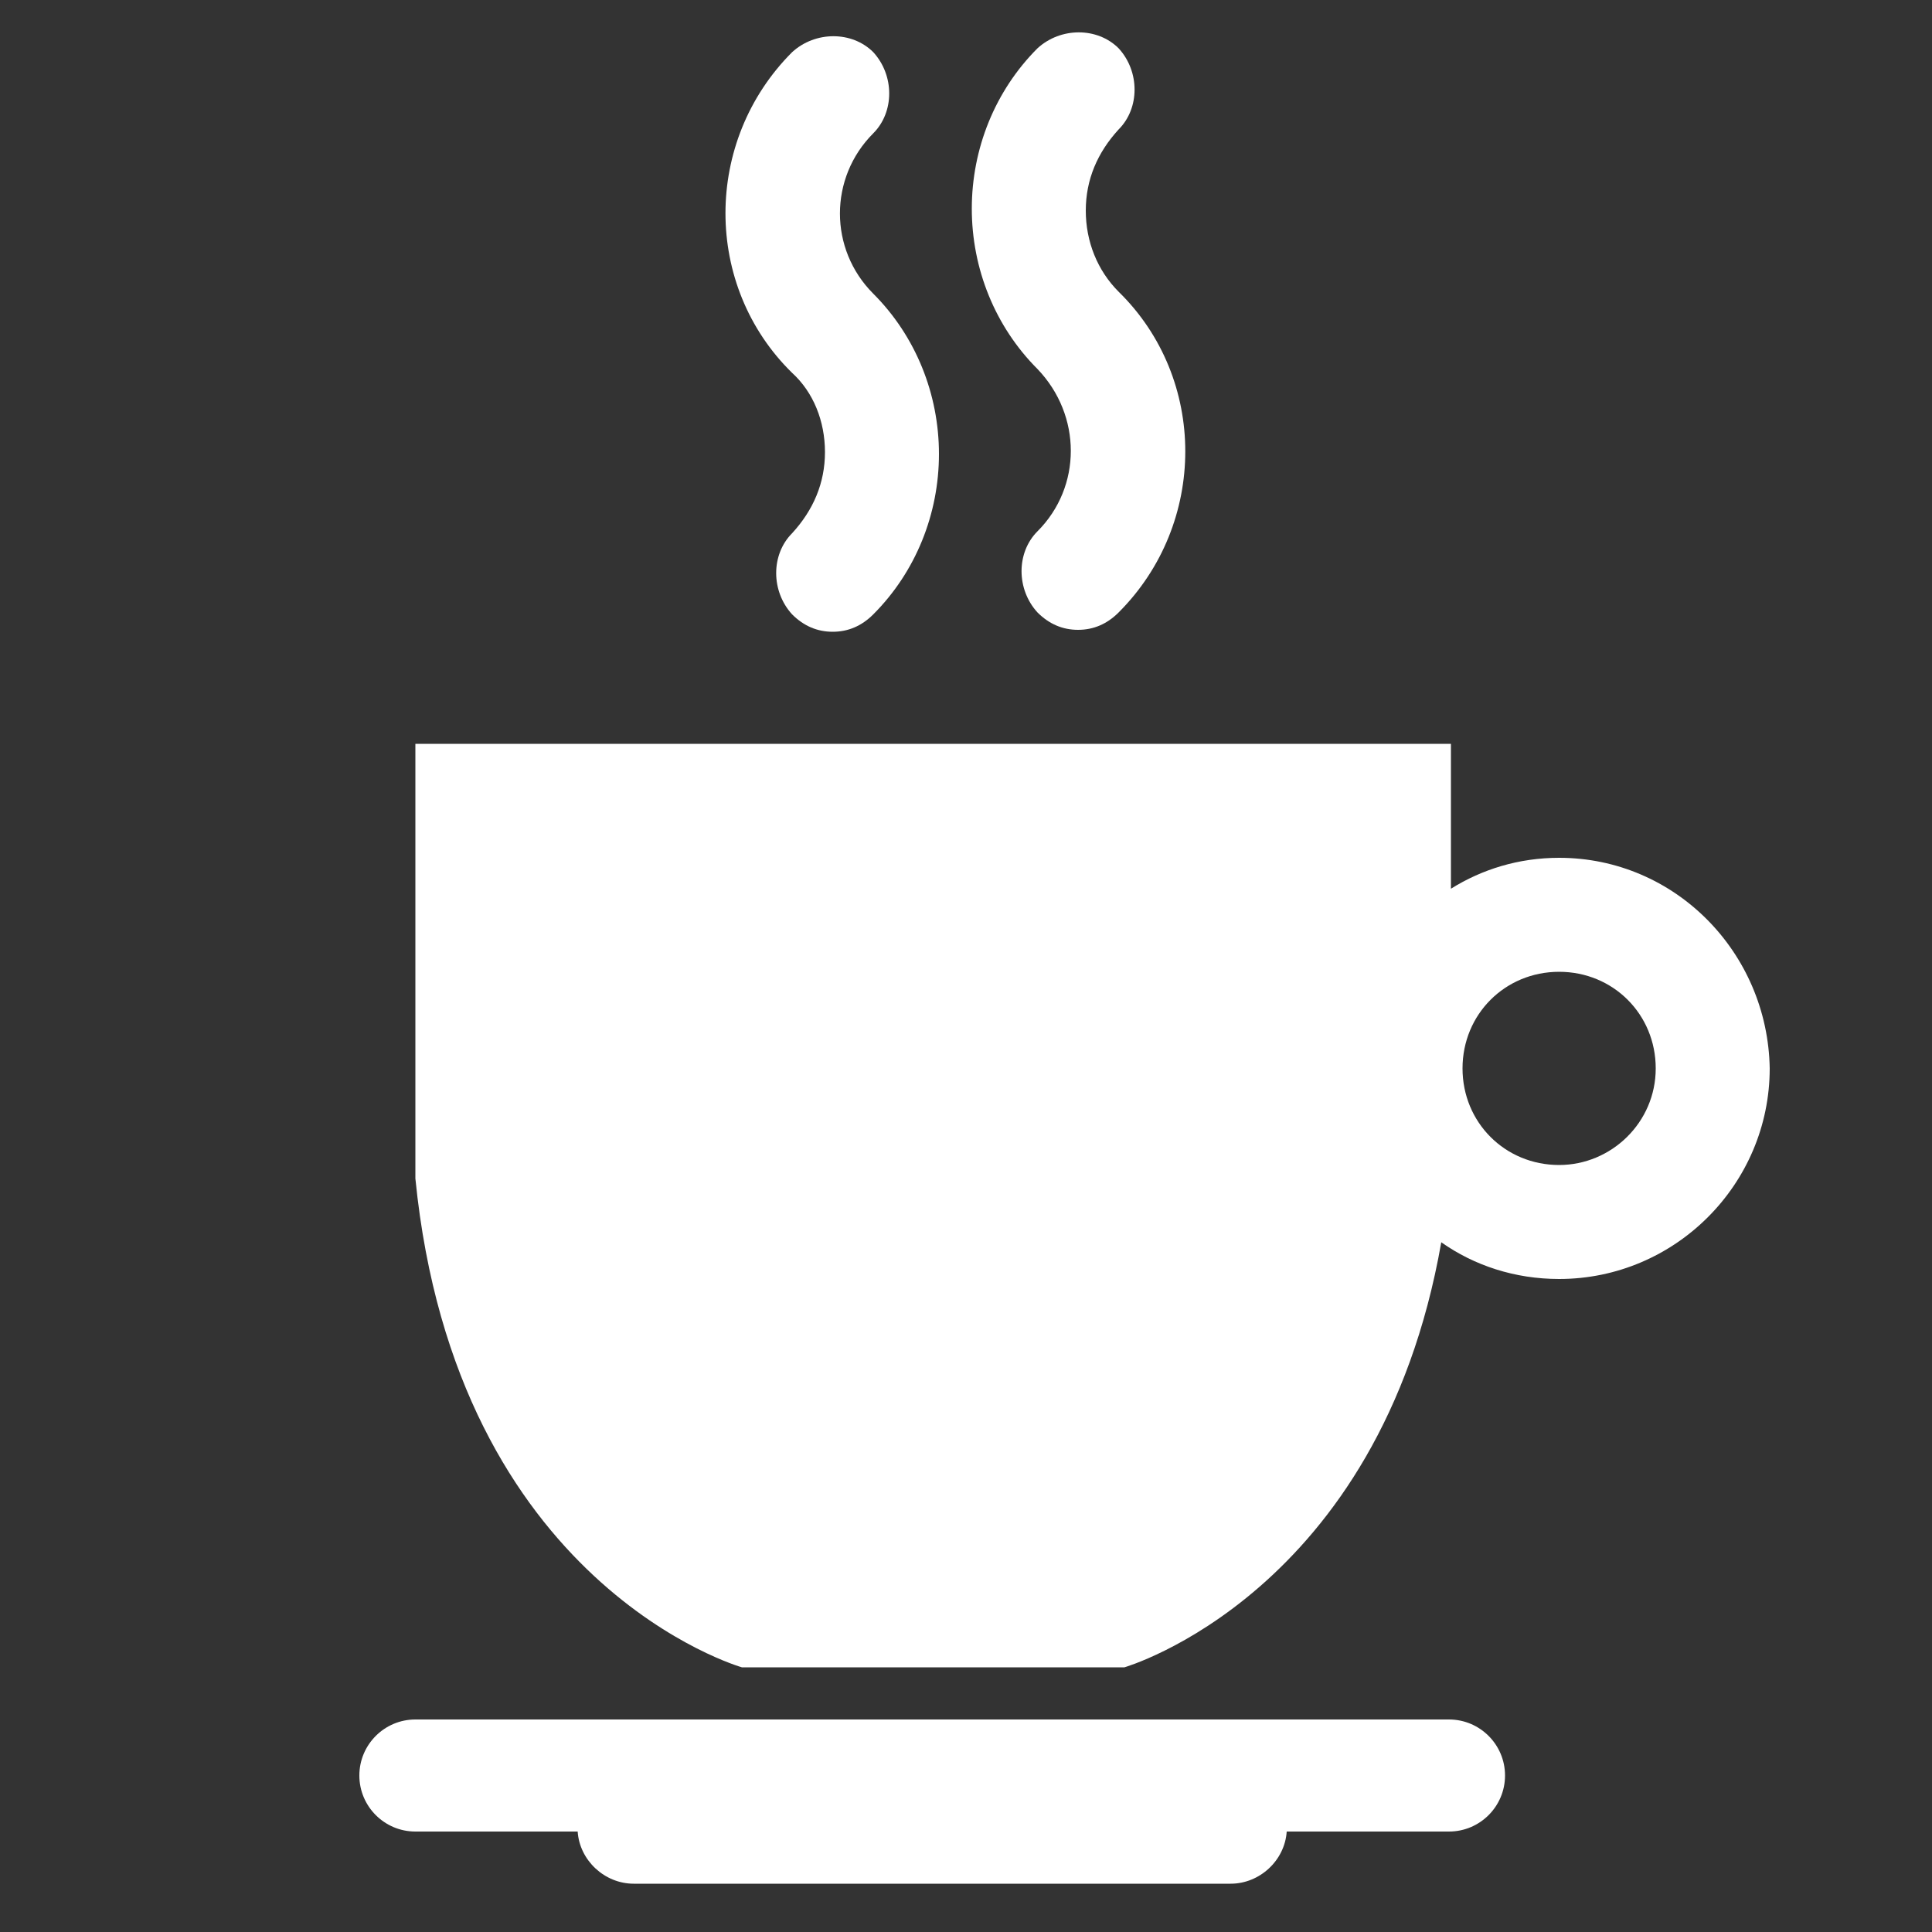 <svg xmlns="http://www.w3.org/2000/svg" xmlns:xlink="http://www.w3.org/1999/xlink" version="1.1" x="0px" y="0px" viewBox="-545 370.9 100 100" enable-background="new -545 370.9 100 100" xml:space="preserve"><rect x="-545" y="370.9" width="100" height="100" fill="#333333" stroke="none"/><path fill="white" d="M-502.3,394.3c0,1.6-0.6,3-1.7,4.2c-1.1,1.1-1.1,3,0,4.2c0.6,0.6,1.3,0.9,2.1,0.9c0.8,0,1.5-0.3,2.1-0.9  c2.2-2.2,3.4-5.2,3.4-8.3c0-3.1-1.2-6.1-3.4-8.3c-2.3-2.3-2.3-6,0-8.3c1.1-1.1,1.1-3,0-4.2c-1.1-1.1-3-1.1-4.2,0  c-4.6,4.6-4.6,12.1,0,16.6C-502.9,391.2-502.3,392.7-502.3,394.3z"/><path fill="white" d="M-491.3,398.4c-1.1,1.1-1.1,3,0,4.2c0.6,0.6,1.3,0.9,2.1,0.9c0.8,0,1.5-0.3,2.1-0.9c4.6-4.6,4.6-12.1,0-16.6  c-1.1-1.1-1.7-2.6-1.7-4.2c0-1.6,0.6-3,1.7-4.2c1.1-1.1,1.1-3,0-4.2c-1.1-1.1-3-1.1-4.2,0c-2.2,2.2-3.4,5.2-3.4,8.3  c0,3.1,1.2,6.1,3.4,8.3C-489,392.4-489,396.1-491.3,398.4z"/><path fill="white" d="M-464.3,415.3c-2.1,0-4,0.6-5.6,1.6v-7.5h-26.8h-26.8v22.5c2.1,21.1,16.9,25.3,16.9,25.3h9.9h9.9c0,0,13.2-3.8,16.4-22  c1.7,1.2,3.8,1.9,6.1,1.9c6,0,10.9-4.9,10.9-10.9C-453.5,420.2-458.3,415.3-464.3,415.3z M-464.3,431.2c-2.8,0-5-2.2-5-5  c0-2.8,2.2-5,5-5c2.8,0,5,2.2,5,5C-459.3,429-461.6,431.2-464.3,431.2z"/><path fill="white" d="M-470,459.9h-53.5c-1.6,0-2.9,1.3-2.9,2.9s1.3,2.9,2.9,2.9h8.4c0.1,1.5,1.4,2.7,2.9,2.7h30.9c1.5,0,2.8-1.2,2.9-2.7h8.4  c1.6,0,2.9-1.3,2.9-2.9S-468.4,459.9-470,459.9z"/></svg>